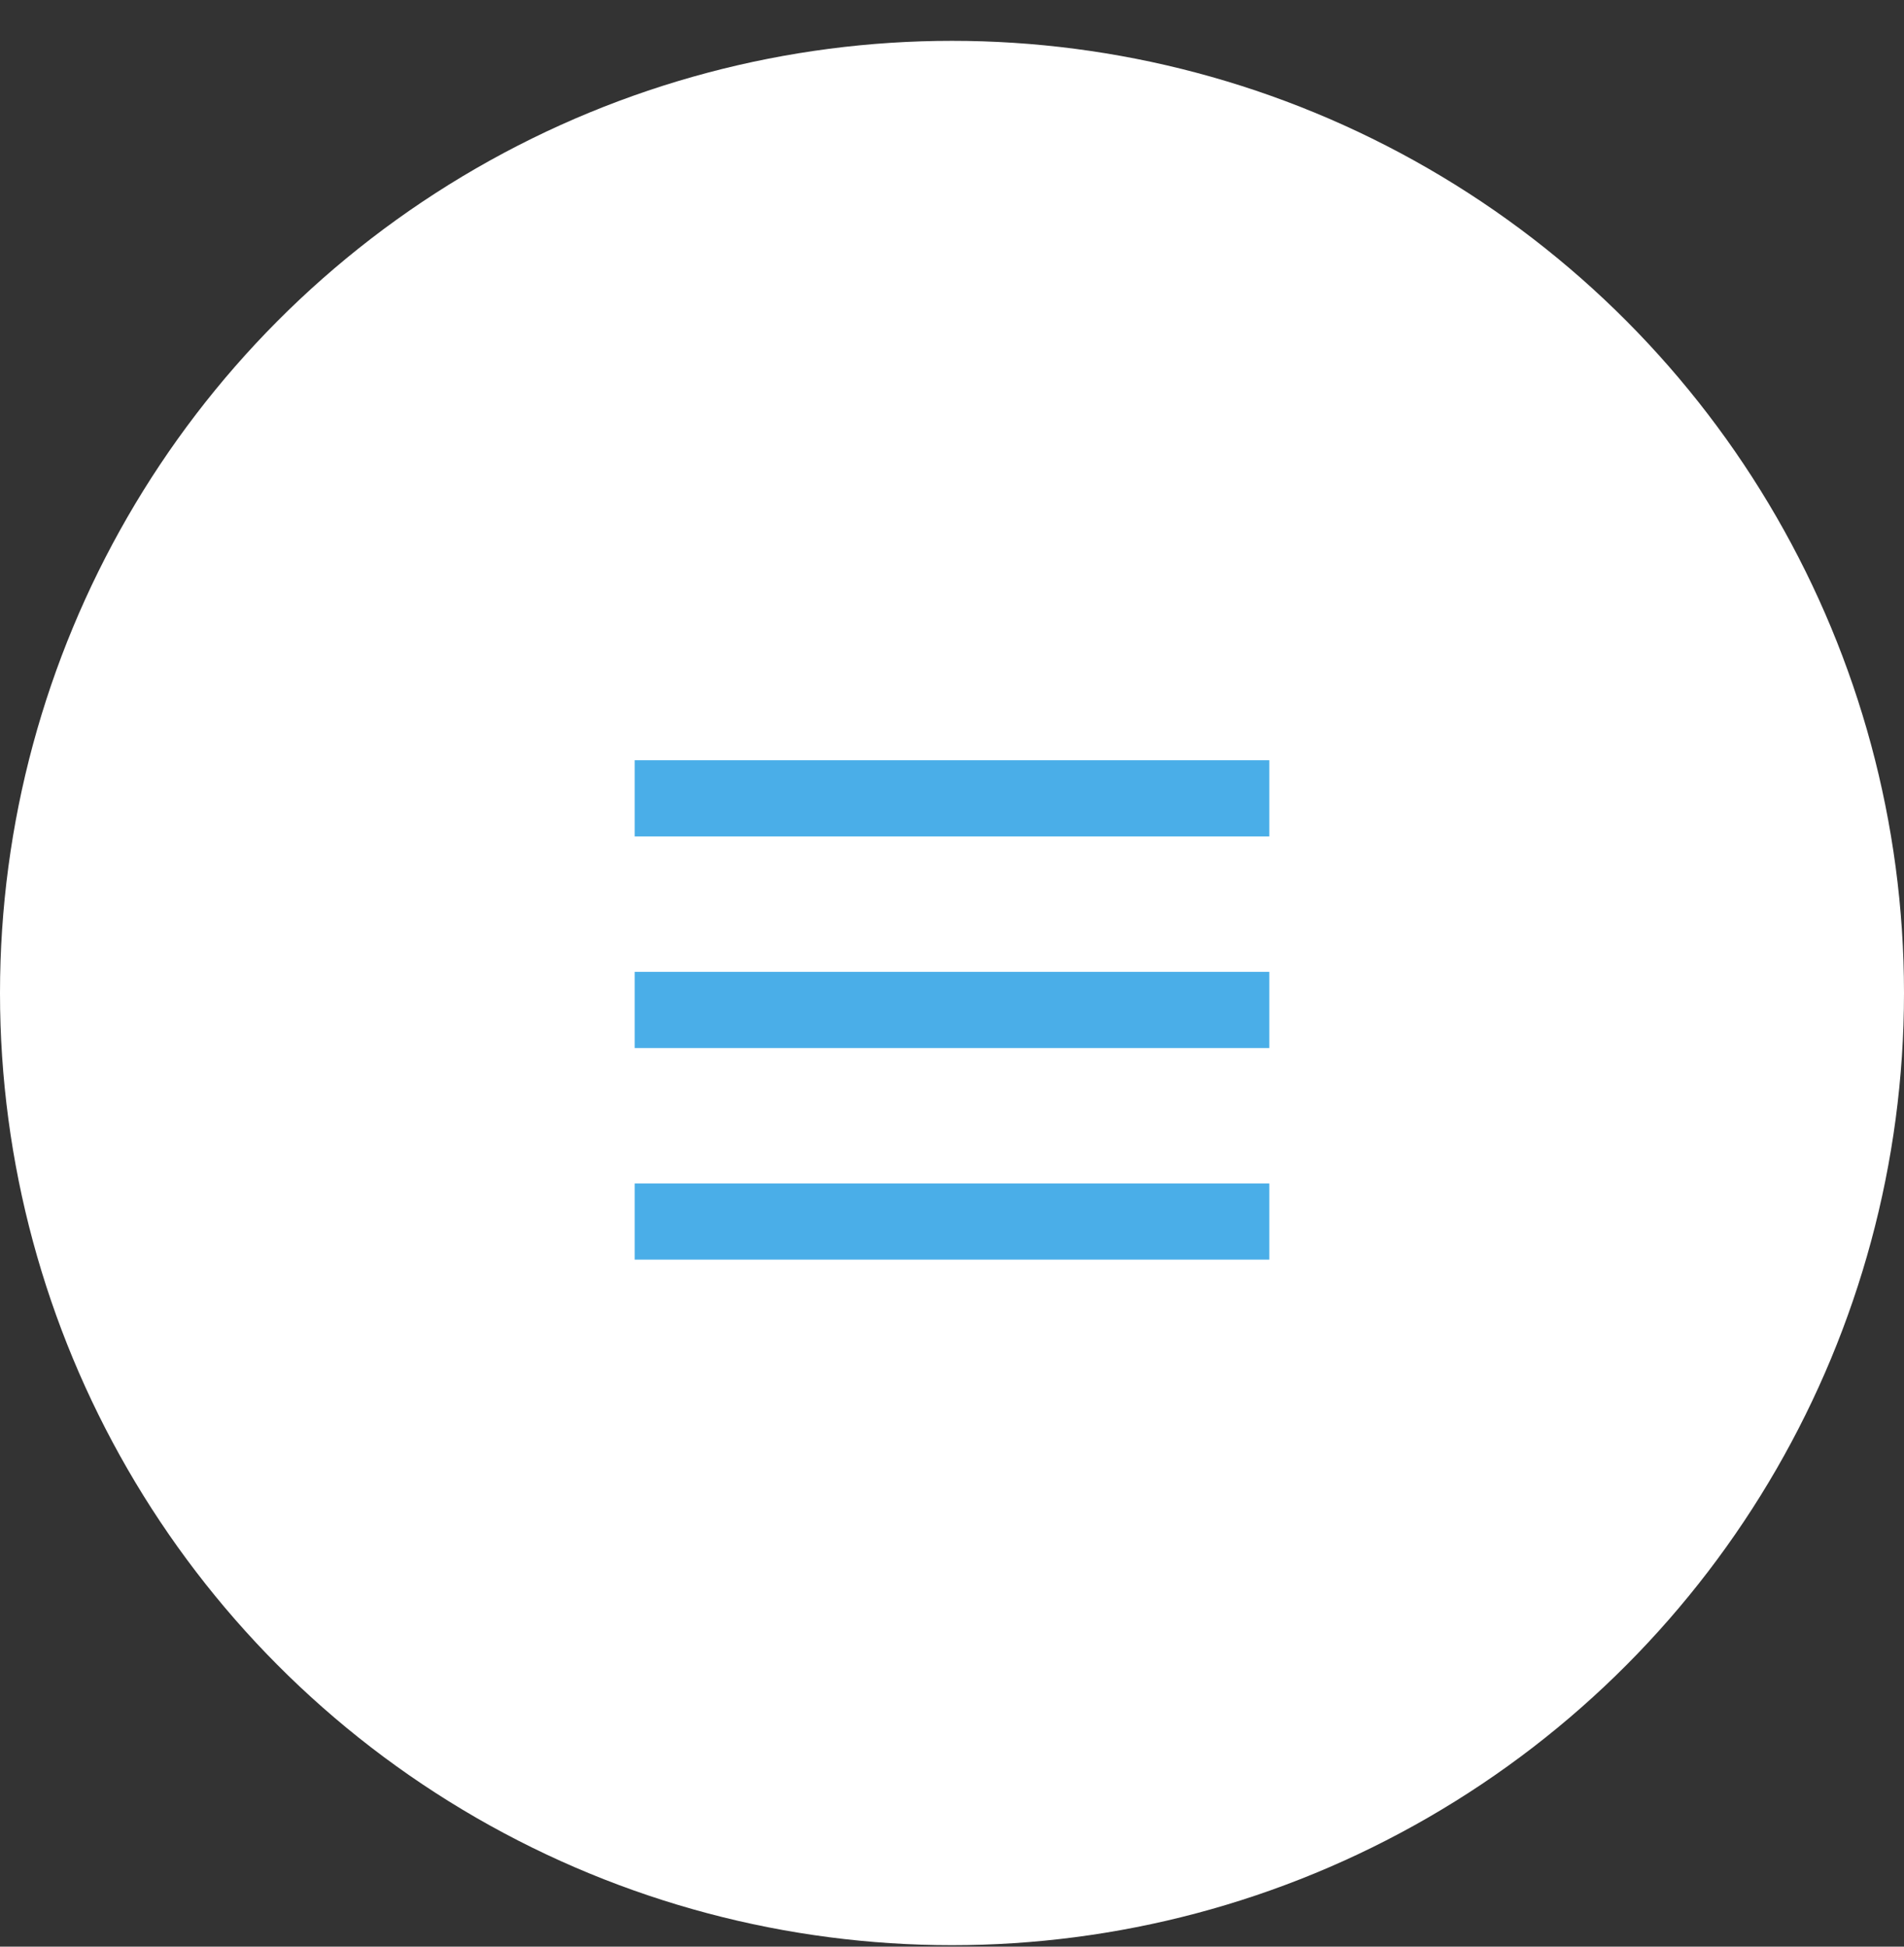 <svg width="45" height="46" viewBox="0 0 45 46" fill="none" xmlns="http://www.w3.org/2000/svg">
<rect x="0" y="0" width="45" height="46" fill="#333333" stroke="none"/>
<circle cx="22.5" cy="23.465" r="22.5" fill="white"/>
<rect x="15" y="17.965" width="15" height="1.8" fill="#4AAEE8"/>
<rect x="15" y="22.965" width="15" height="1.8" fill="#4AAEE8"/>
<rect x="15" y="27.965" width="15" height="1.8" fill="#4AAEE8"/>
</svg>
